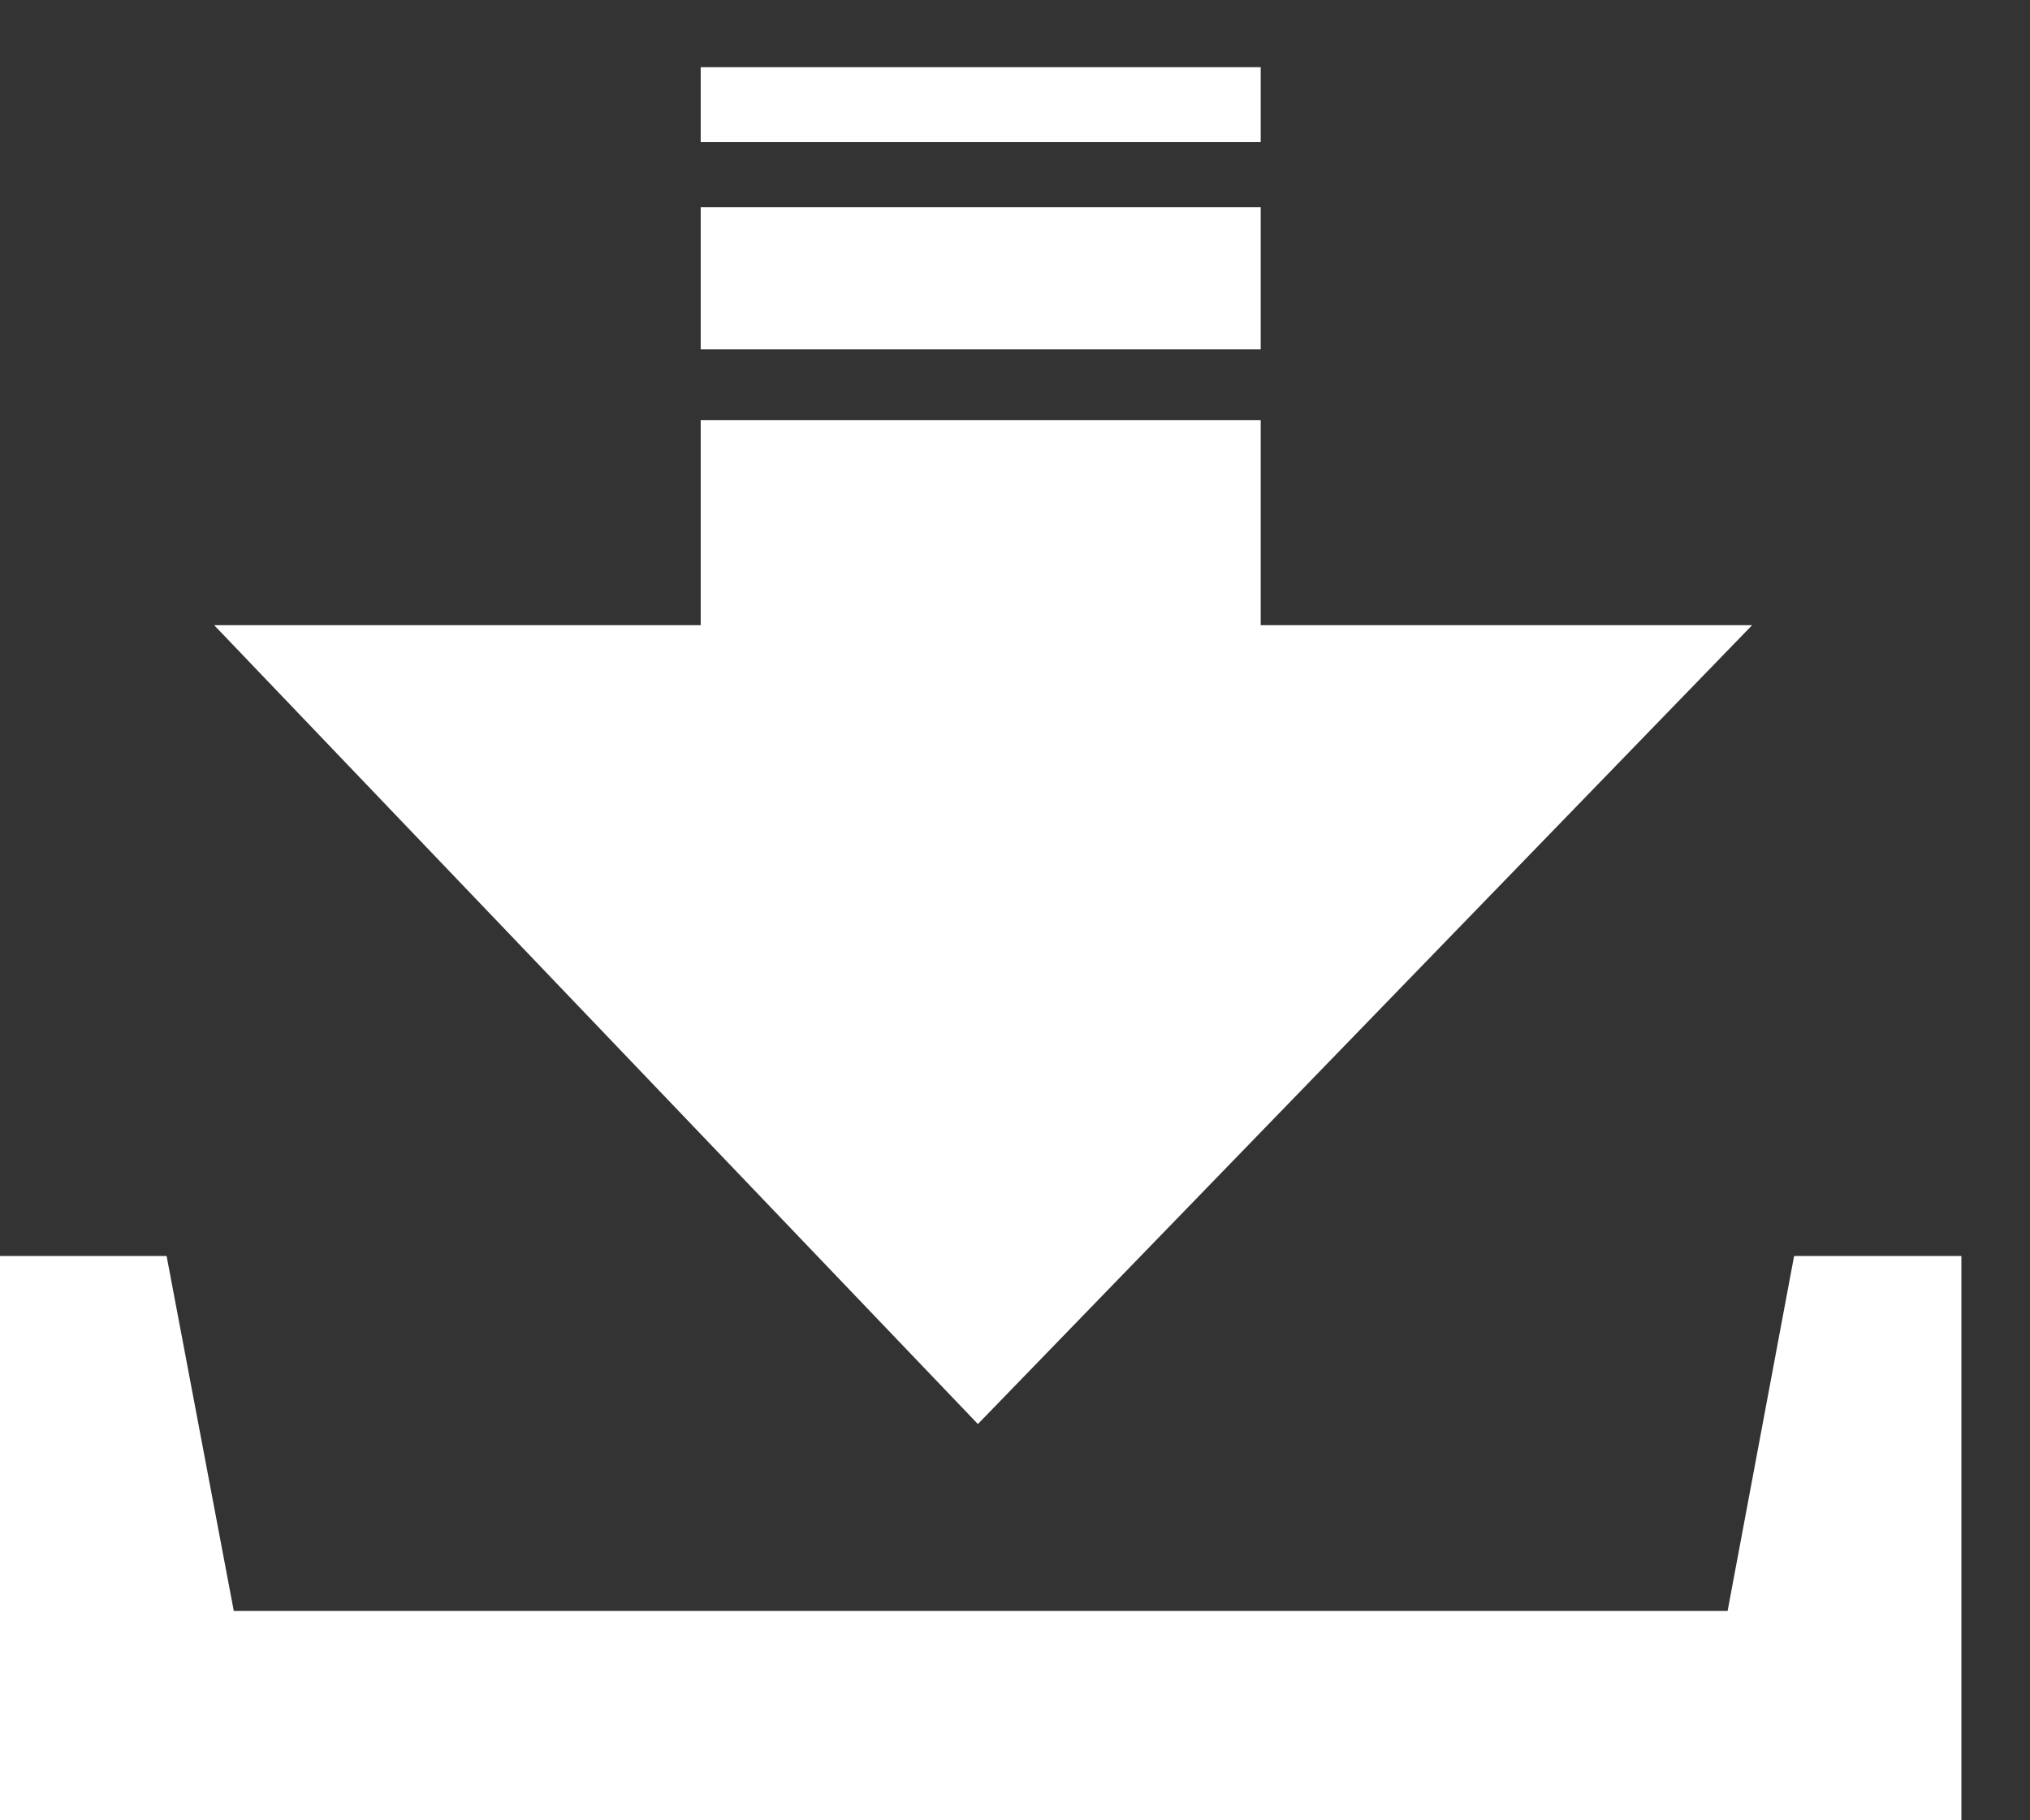 <svg width="29" height="26" viewBox="0 0 29 26" fill="none" xmlns="http://www.w3.org/2000/svg">
<rect x="0" y="0" width="29" height="26" fill="#333333" stroke="none"/>
<path d="M25.63 17.94L24.68 23.01H3.34L2.38 17.94H0V26H28.02V17.94H25.63ZM25.03 8.93H18.01V6H10.01V8.93H3.06L13.97 20.34L25.03 8.93ZM18.01 0.96H10.01V2.03H18.01V0.96ZM18.01 2.96H10.01V4.99H18.01V2.96Z" fill="white"/>
</svg>
